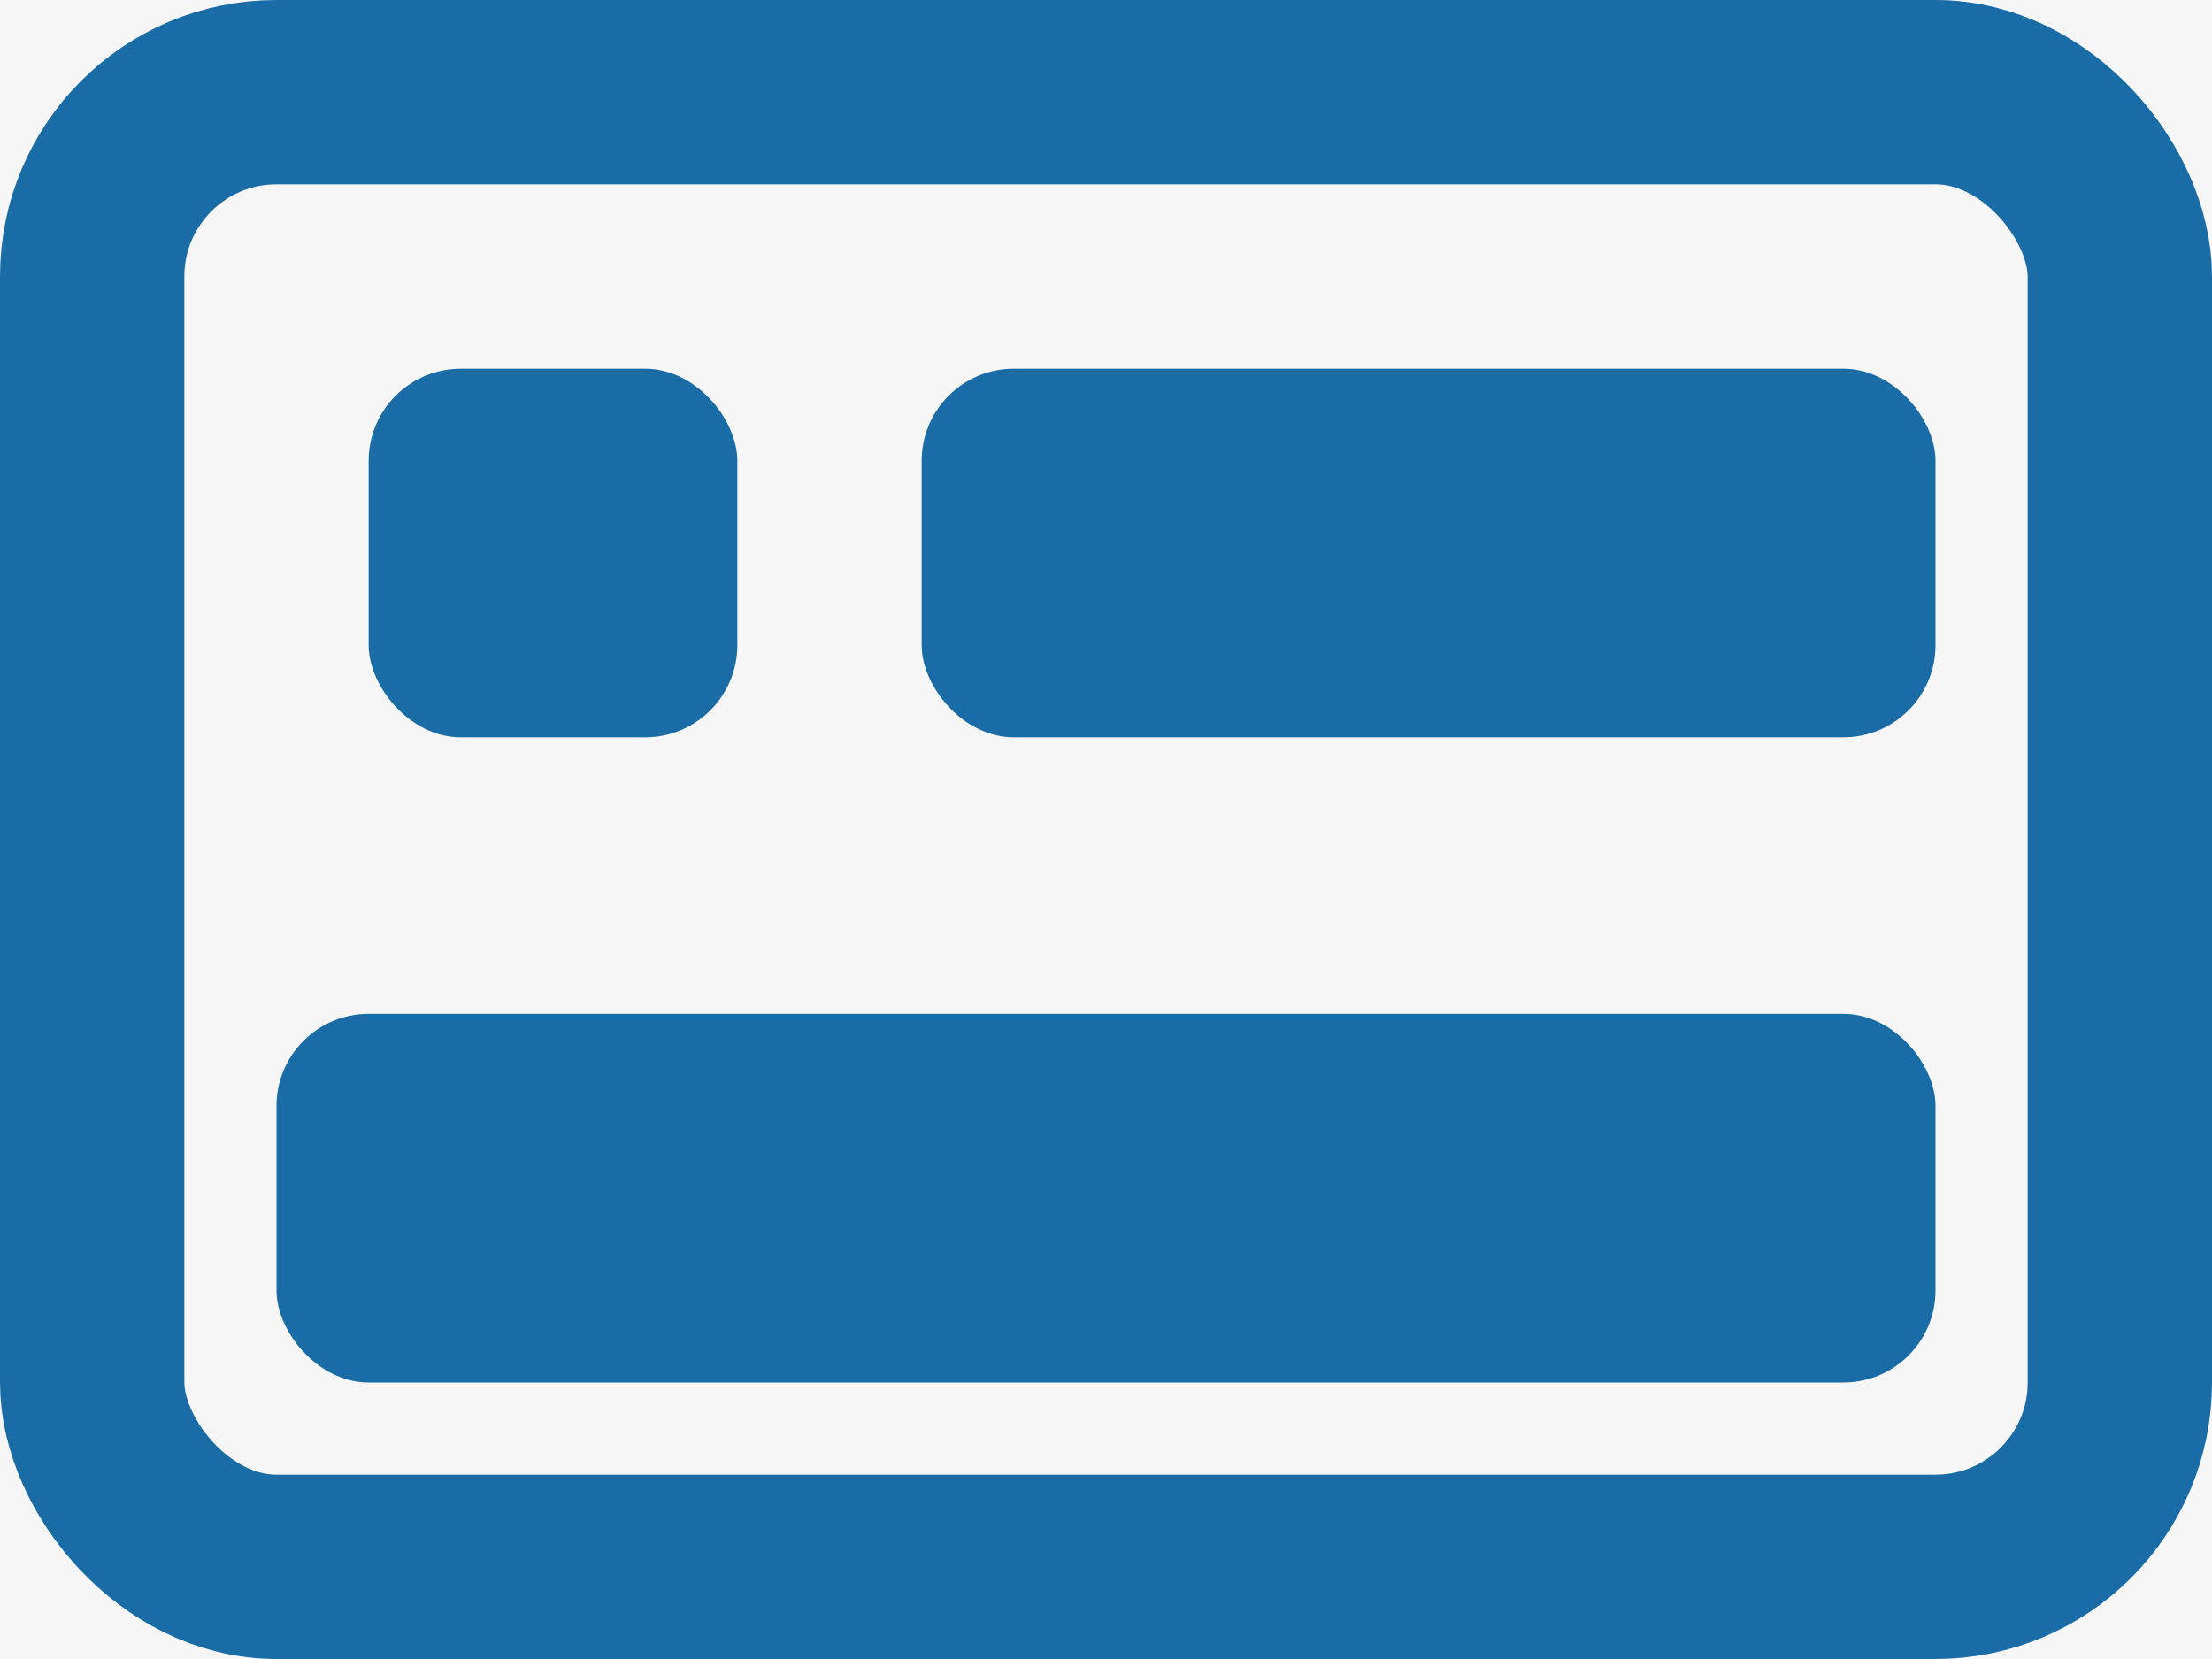 <?xml version="1.0" encoding="UTF-8"?>
<svg width="24px" height="18px" viewBox="0 0 24 18" version="1.1" xmlns="http://www.w3.org/2000/svg" xmlns:xlink="http://www.w3.org/1999/xlink">
    <!-- Generator: sketchtool 51 (57462) - http://www.bohemiancoding.com/sketch -->
    <title>9D36B04E-5295-4E19-AF0B-F74D053107B4</title>
    <desc>Created with sketchtool.</desc>
    <defs></defs>
    <g id="UI" stroke="none" stroke-width="1" fill="none" fill-rule="evenodd">
        <g id="04.00.11-[User]-[Payment-Full]." transform="translate(-333, -297)">
            <rect fill="#F6F6F6" x="0" y="0" width="1024" height="775"></rect>
            <g id="Group" transform="translate(146, 258)">
                <g id="Payment-Method">
                    <g id="Group-9">
                        <g id="ic_checking_active" transform="translate(188, 40)">
                            <rect id="Background" x="0" y="0" width="22" height="16"></rect>
                            <g>
                                <rect id="Rectangle-path-Copy" stroke="#1A6CA6" stroke-width="2" stroke-linecap="round" stroke-linejoin="round" x="0" y="0" width="22" height="16" rx="2"></rect>
                                <rect id="Rectangle-2" fill="#1A6CA6" x="3" y="3" width="4" height="4" rx="1"></rect>
                                <rect id="Rectangle-3" fill="#1A6CA6" x="9" y="3" width="11" height="4" rx="1"></rect>
                                <rect id="Rectangle-3-Copy" fill="#1A6CA6" x="2" y="10" width="18" height="4" rx="1"></rect>
                            </g>
                        </g>
                    </g>
                </g>
            </g>
        </g>
    </g>
</svg>